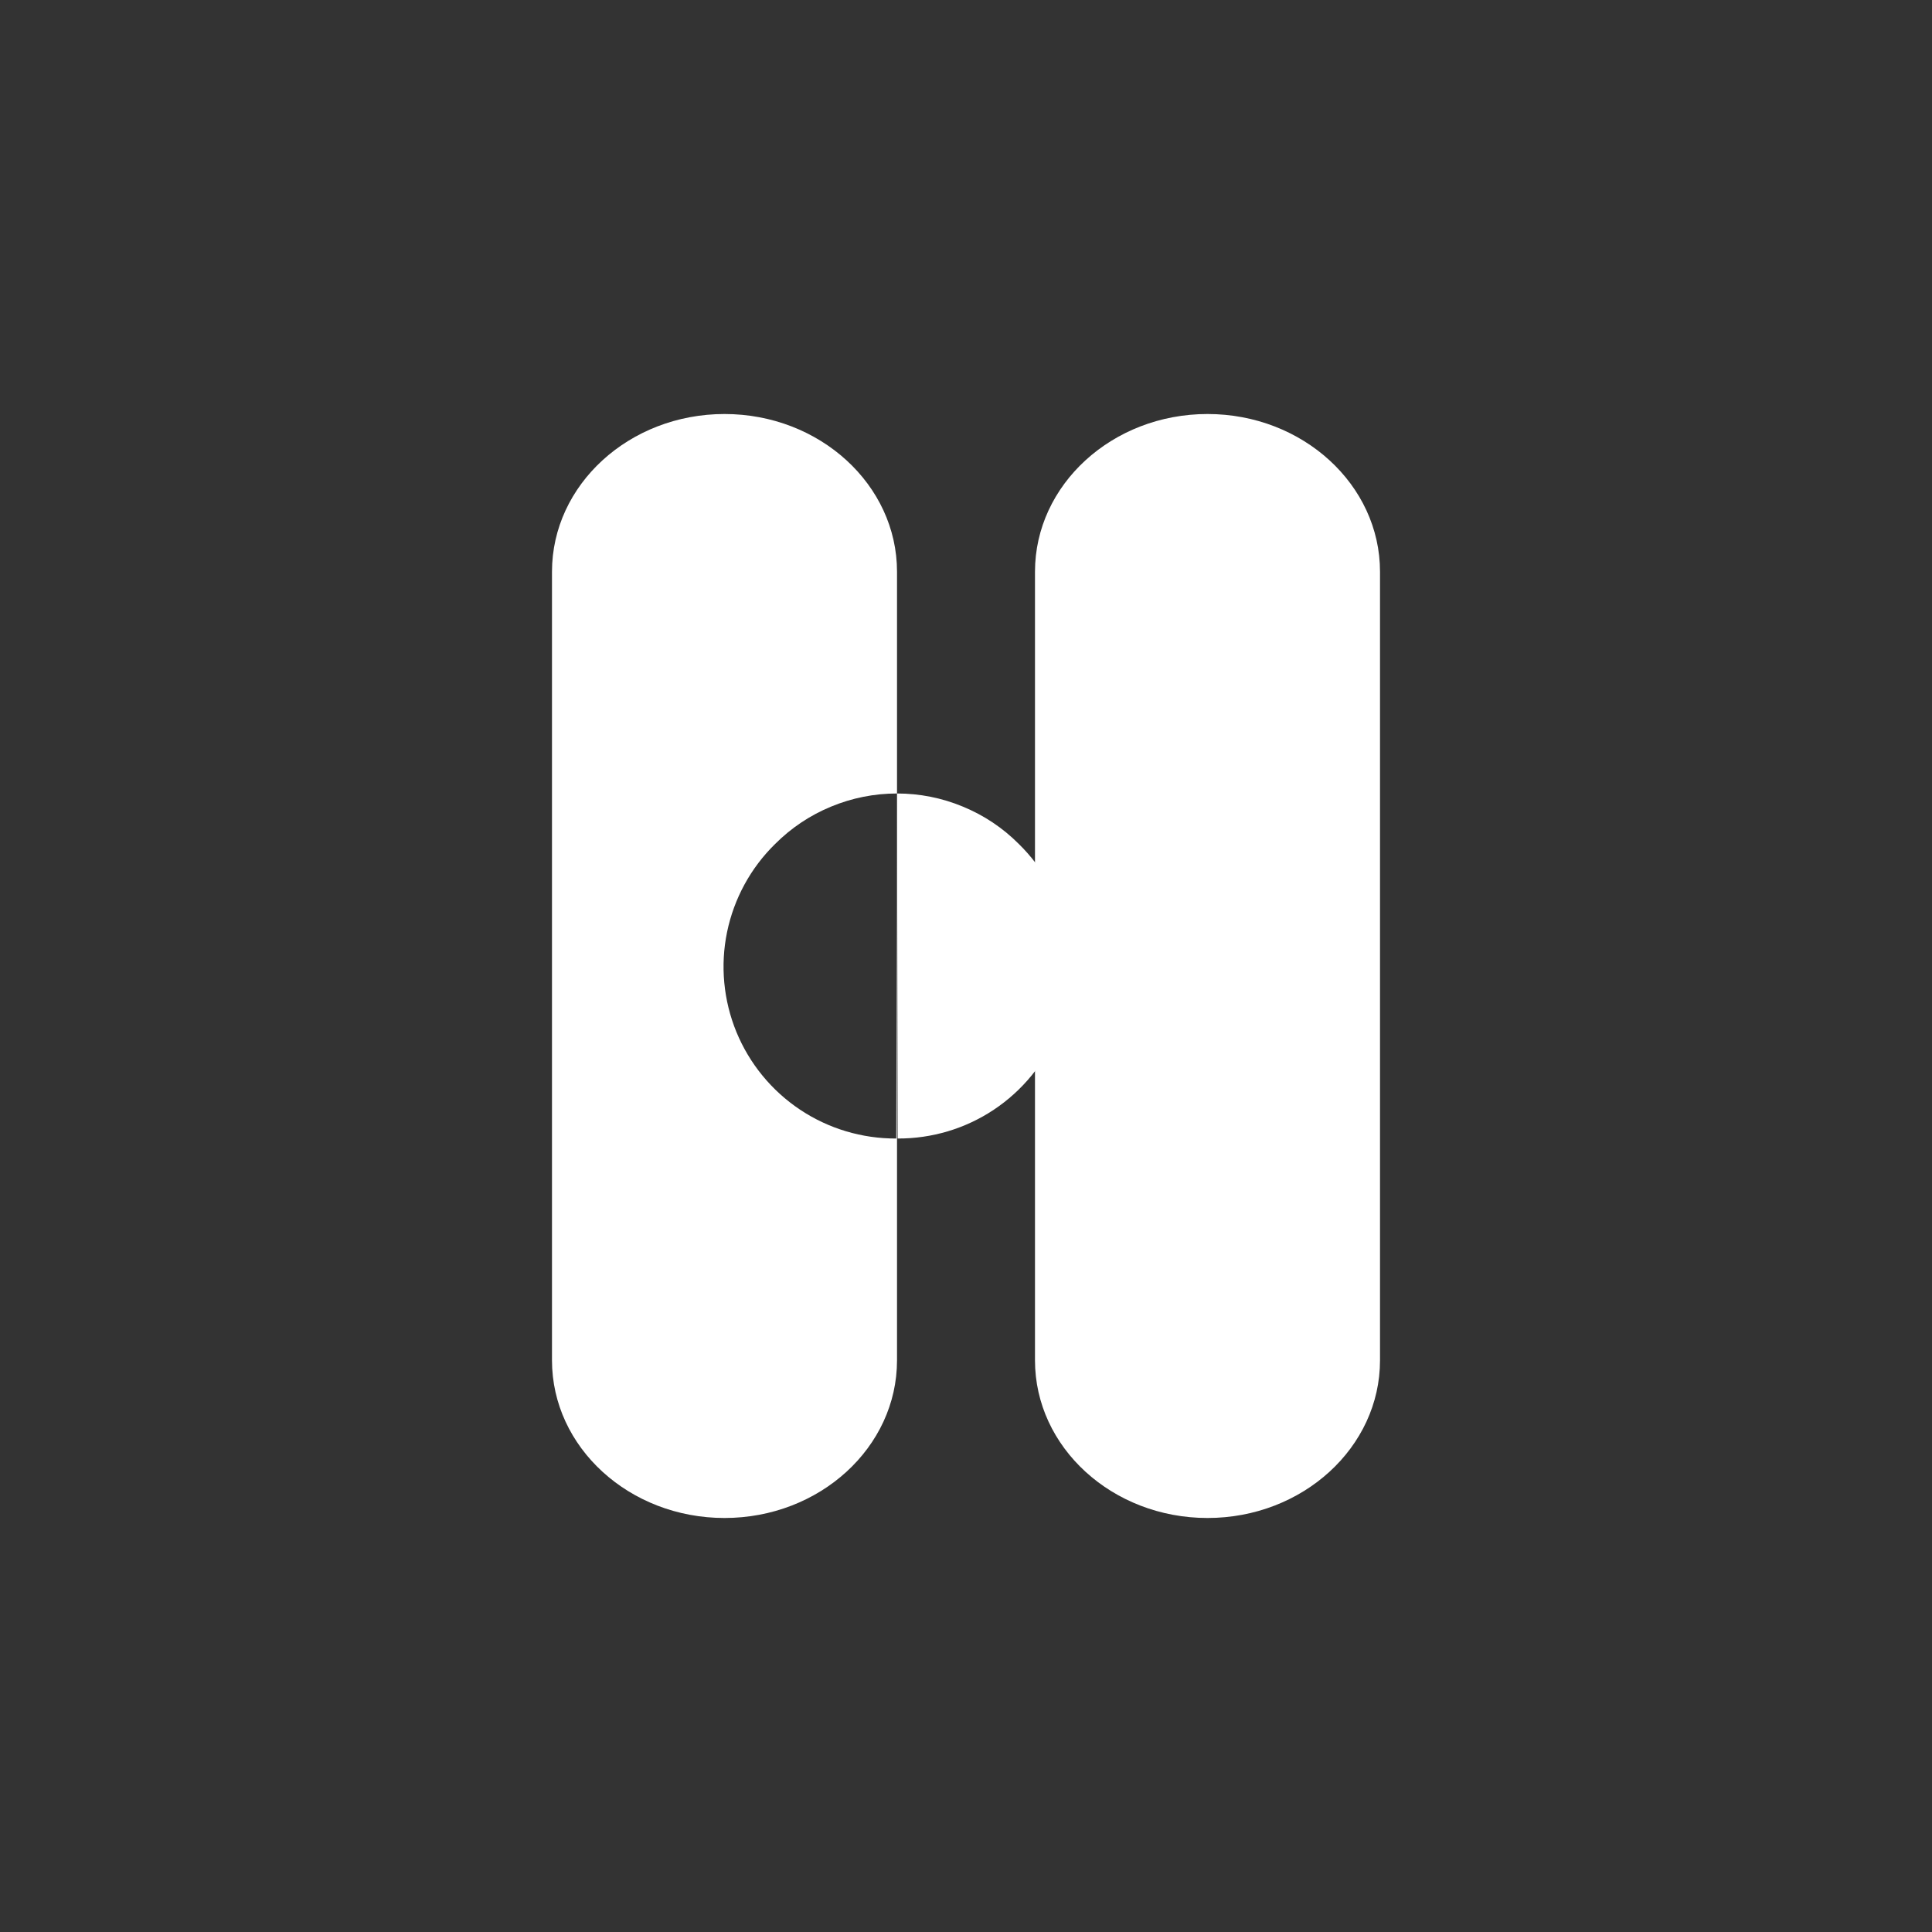 <svg width="24" height="24" viewBox="0 0 24 24" fill="none" xmlns="http://www.w3.org/2000/svg">
<rect x="0" y="0" width="24" height="24" fill="#333333" stroke="none"/>
<path d="M12.857 7.102C12.857 6.022 13.817 5.143 15 5.143C16.183 5.143 17.143 6.022 17.143 7.102V16.899C17.143 17.979 16.183 18.857 15 18.857C13.817 18.857 12.857 17.979 12.857 16.899V7.102Z" fill="white"/>
<path d="M11.151 14.143C11.576 14.145 11.992 14.021 12.346 13.785C12.7 13.549 12.976 13.213 13.137 12.82C13.299 12.427 13.339 11.994 13.254 11.578C13.168 11.162 12.959 10.78 12.655 10.483C12.457 10.284 12.221 10.127 11.961 10.02C11.702 9.912 11.424 9.857 11.143 9.857L11.151 14.143ZM9 5.143C7.817 5.143 6.857 6.022 6.857 7.102V16.899C6.857 17.979 7.817 18.857 9 18.857C10.183 18.857 11.143 17.979 11.143 16.899V7.102C11.143 6.022 10.183 5.143 9 5.143ZM11.143 9.857L11.134 14.143C10.709 14.145 10.293 14.021 9.939 13.785C9.585 13.549 9.31 13.213 9.148 12.82C8.987 12.427 8.946 11.994 9.032 11.578C9.118 11.162 9.326 10.78 9.63 10.483C9.829 10.284 10.064 10.127 10.324 10.02C10.584 9.912 10.862 9.857 11.143 9.857Z" fill="white"/>
</svg>
